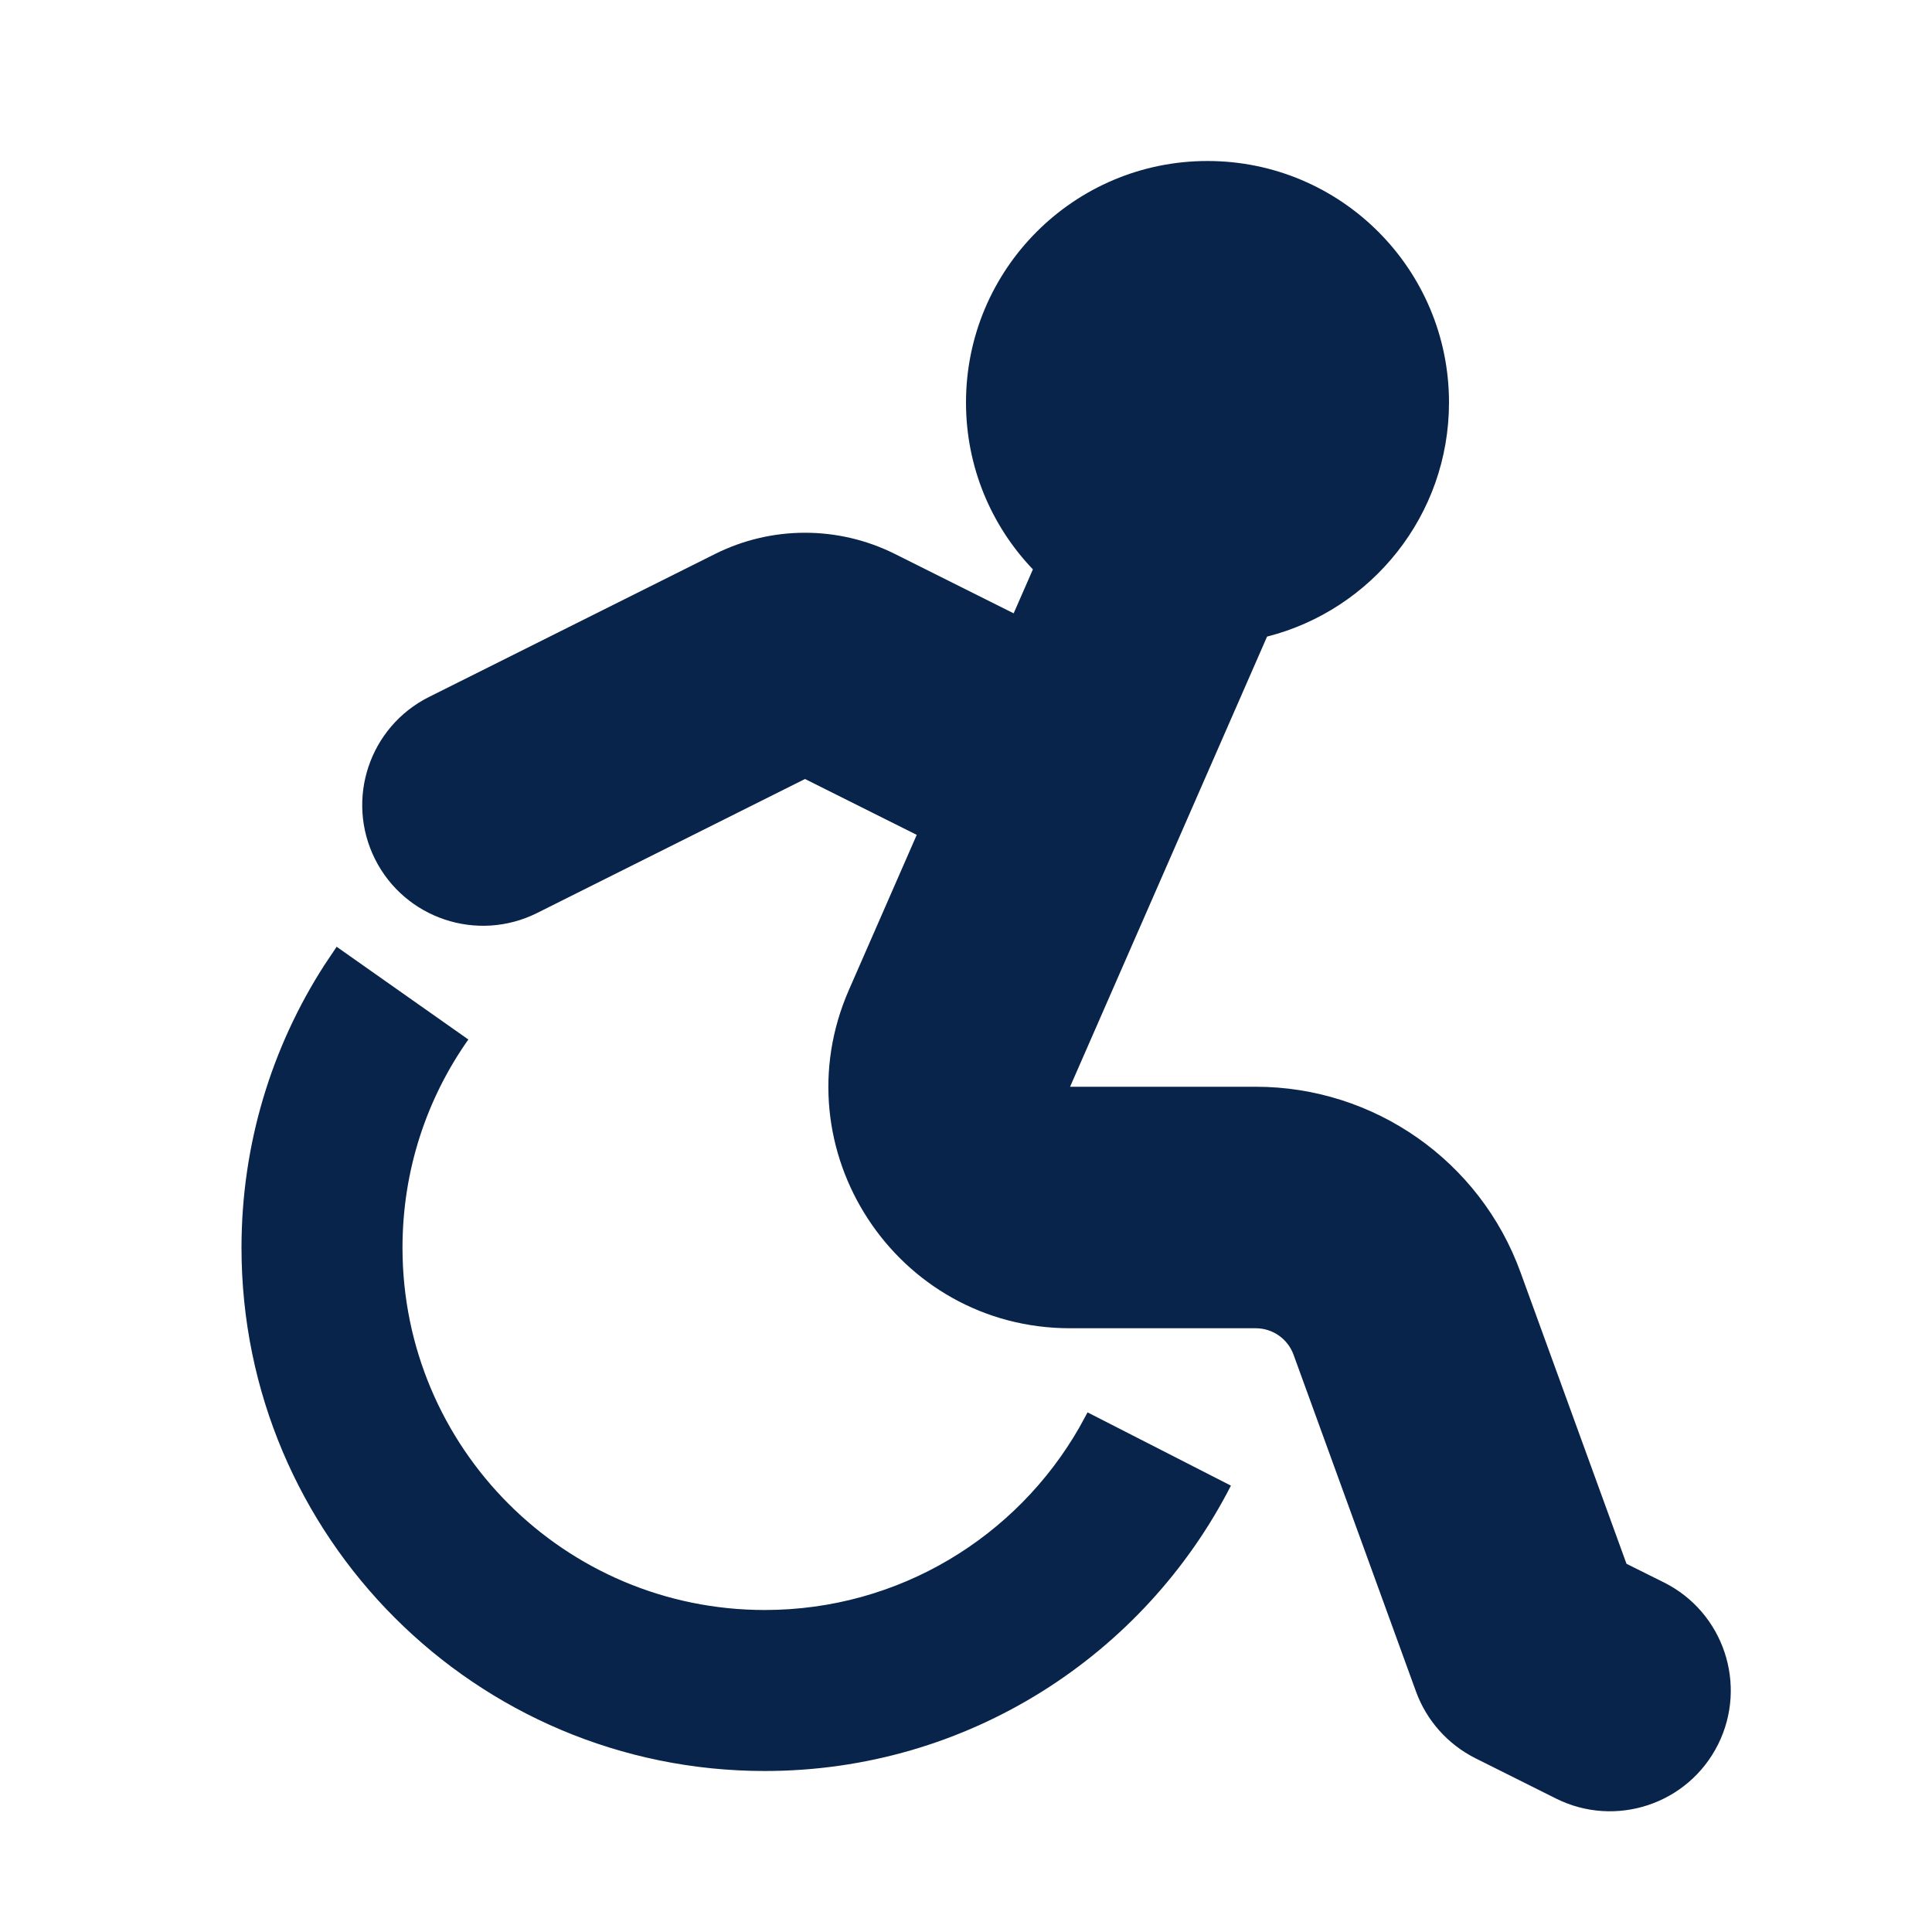 <svg xmlns="http://www.w3.org/2000/svg" width="24" height="24" viewBox="0 0 24 24"><g fill="none"><path d="M24,0 L24,24 L0,24 L0,0 L24,0 Z M12.594,23.258 L12.582,23.259 L12.511,23.295 L12.492,23.299 L12.477,23.295 L12.406,23.259 C12.396,23.256 12.387,23.259 12.382,23.265 L12.378,23.276 L12.361,23.703 L12.366,23.724 L12.377,23.736 L12.48,23.81 L12.495,23.814 L12.507,23.81 L12.611,23.736 L12.623,23.72 L12.627,23.703 L12.61,23.276 C12.608,23.266 12.601,23.259 12.594,23.258 Z M12.858,23.145 L12.845,23.147 L12.66,23.24 L12.65,23.25 L12.647,23.261 L12.665,23.691 L12.67,23.703 L12.678,23.71 L12.879,23.803 C12.891,23.807 12.902,23.803 12.908,23.795 L12.912,23.781 L12.878,23.166 C12.875,23.155 12.867,23.147 12.858,23.145 Z M12.143,23.147 C12.133,23.142 12.122,23.145 12.116,23.153 L12.11,23.166 L12.076,23.781 C12.075,23.793 12.083,23.802 12.093,23.805 L12.108,23.803 L12.309,23.71 L12.319,23.702 L12.322,23.691 L12.34,23.261 L12.337,23.248 L12.328,23.24 L12.143,23.147 Z"/><path fill="#09244B" d="M15,2 C16.657,2 18,3.343 18,5 C18,6.401 17.039,7.578 15.74,7.908 L13.293,13.5 L15.599,13.5 C17.071,13.5 18.386,14.421 18.888,15.804 L20.205,19.426 L20.671,19.658 C21.412,20.029 21.712,20.93 21.342,21.671 C20.971,22.412 20.07,22.712 19.329,22.342 L18.329,21.842 C17.986,21.67 17.721,21.373 17.59,21.013 L16.069,16.829 C15.997,16.631 15.809,16.5 15.599,16.5 L13.293,16.5 C11.13,16.5 9.678,14.28 10.545,12.298 L11.388,10.371 L10,9.677 L6.671,11.342 C5.93,11.712 5.029,11.412 4.658,10.671 C4.288,9.93 4.588,9.029 5.329,8.658 L8.882,6.882 C9.586,6.53 10.414,6.53 11.118,6.882 L12.592,7.619 L12.831,7.073 C12.316,6.534 12,5.804 12,5 C12,3.343 13.343,2 15,2 Z M4.182,11.761 L5.818,12.913 C5.302,13.644 5,14.535 5,15.5 C5,17.985 7.015,20 9.5,20 C11.171,20 12.631,19.089 13.408,17.732 L13.51,17.545 L15.291,18.455 C14.216,20.557 12.027,22 9.5,22 C5.91,22 3,19.09 3,15.5 C3,14.209 3.377,13.004 4.028,11.991 L4.182,11.761 Z"/></g></svg>